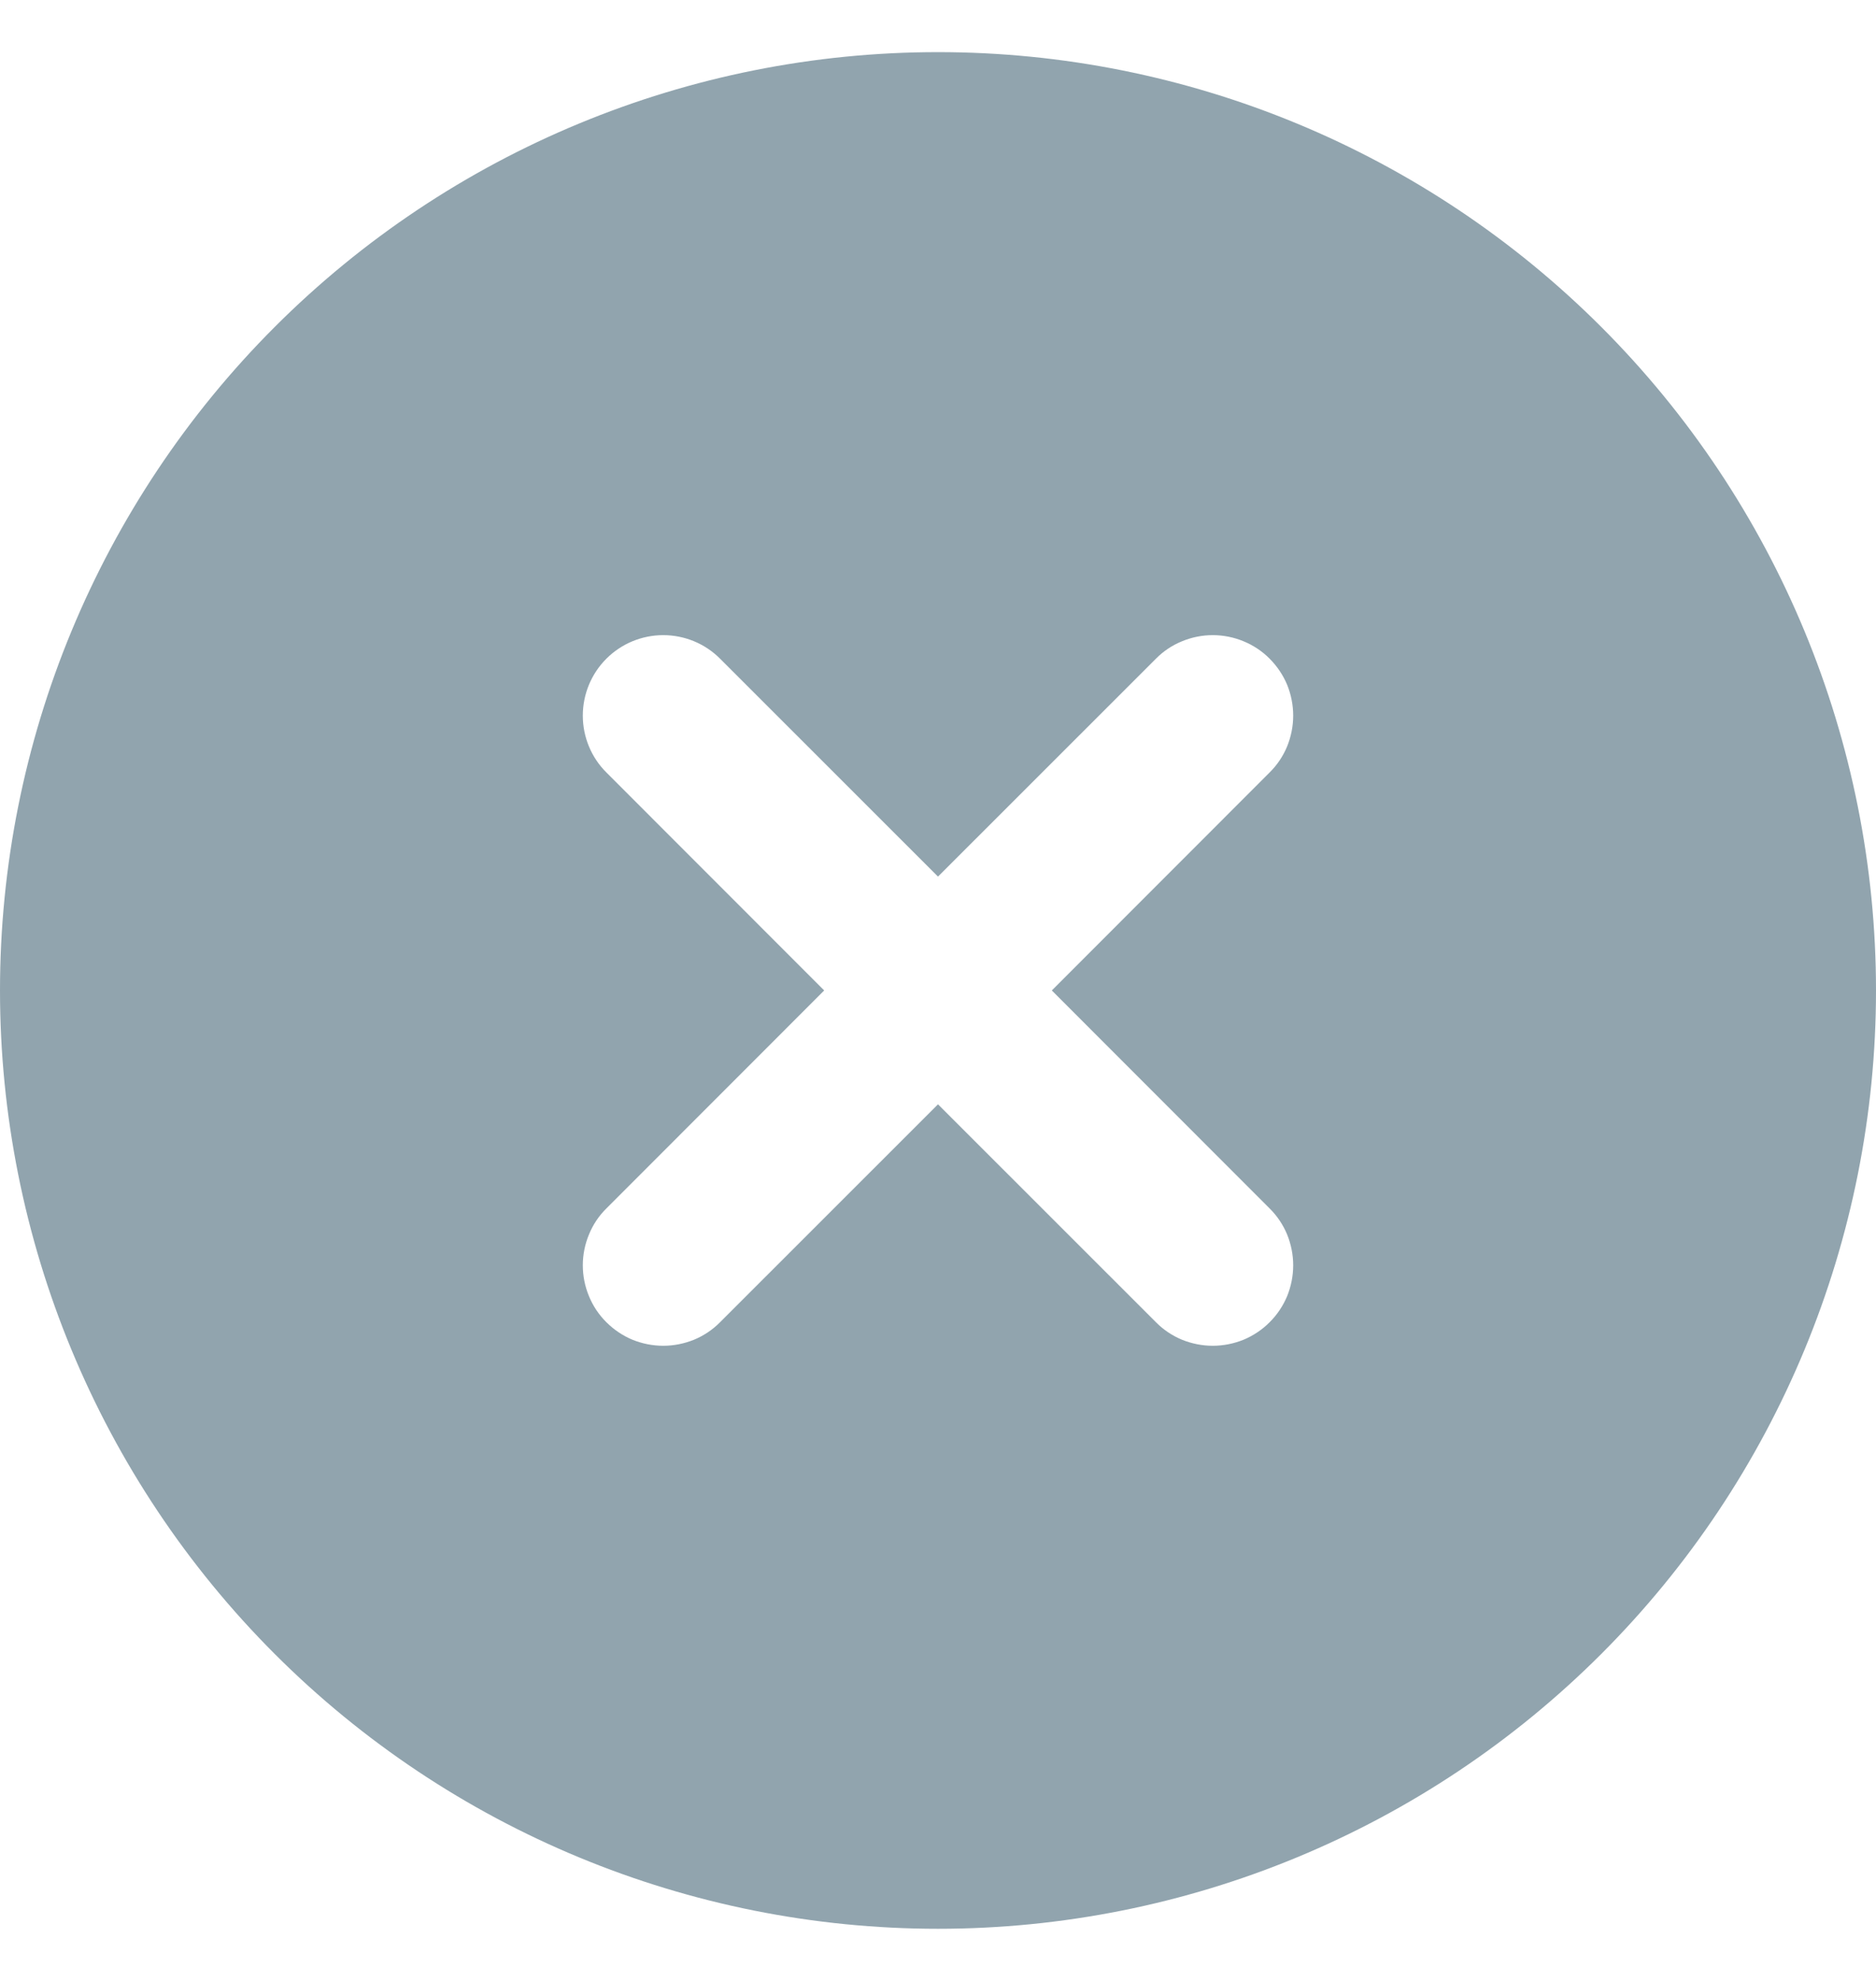 <svg width="18" height="19" viewBox="0 0 18 19" fill="none" xmlns="http://www.w3.org/2000/svg">
<path d="M9 0.5C11.387 0.5 13.676 1.448 15.364 3.136C17.052 4.824 18 7.113 18 9.5C18 11.887 17.052 14.176 15.364 15.864C13.676 17.552 11.387 18.5 9 18.5C6.613 18.5 4.324 17.552 2.636 15.864C0.948 14.176 0 11.887 0 9.5C0 7.113 0.948 4.824 2.636 3.136C4.324 1.448 6.613 0.5 9 0.5ZM9 8.408L6.909 6.318C6.765 6.173 6.568 6.092 6.364 6.092C6.159 6.092 5.963 6.173 5.818 6.318C5.673 6.463 5.592 6.659 5.592 6.864C5.592 7.068 5.673 7.265 5.818 7.409L7.908 9.5L5.818 11.591C5.746 11.662 5.689 11.747 5.651 11.841C5.612 11.935 5.592 12.035 5.592 12.136C5.592 12.238 5.612 12.338 5.651 12.432C5.689 12.525 5.746 12.611 5.818 12.682C5.89 12.754 5.975 12.811 6.068 12.85C6.162 12.888 6.262 12.908 6.364 12.908C6.465 12.908 6.565 12.888 6.659 12.85C6.753 12.811 6.838 12.754 6.909 12.682L9 10.592L11.091 12.682C11.162 12.754 11.247 12.811 11.341 12.85C11.435 12.888 11.535 12.908 11.636 12.908C11.738 12.908 11.838 12.888 11.932 12.85C12.025 12.811 12.111 12.754 12.182 12.682C12.254 12.611 12.311 12.525 12.35 12.432C12.388 12.338 12.408 12.238 12.408 12.136C12.408 12.035 12.388 11.935 12.35 11.841C12.311 11.747 12.254 11.662 12.182 11.591L10.092 9.5L12.182 7.409C12.254 7.338 12.311 7.253 12.35 7.159C12.388 7.065 12.408 6.965 12.408 6.864C12.408 6.762 12.388 6.662 12.35 6.568C12.311 6.475 12.254 6.39 12.182 6.318C12.111 6.246 12.025 6.189 11.932 6.151C11.838 6.112 11.738 6.092 11.636 6.092C11.535 6.092 11.435 6.112 11.341 6.151C11.247 6.189 11.162 6.246 11.091 6.318L9 8.408Z" fill="#91A4AE"/>
</svg>
